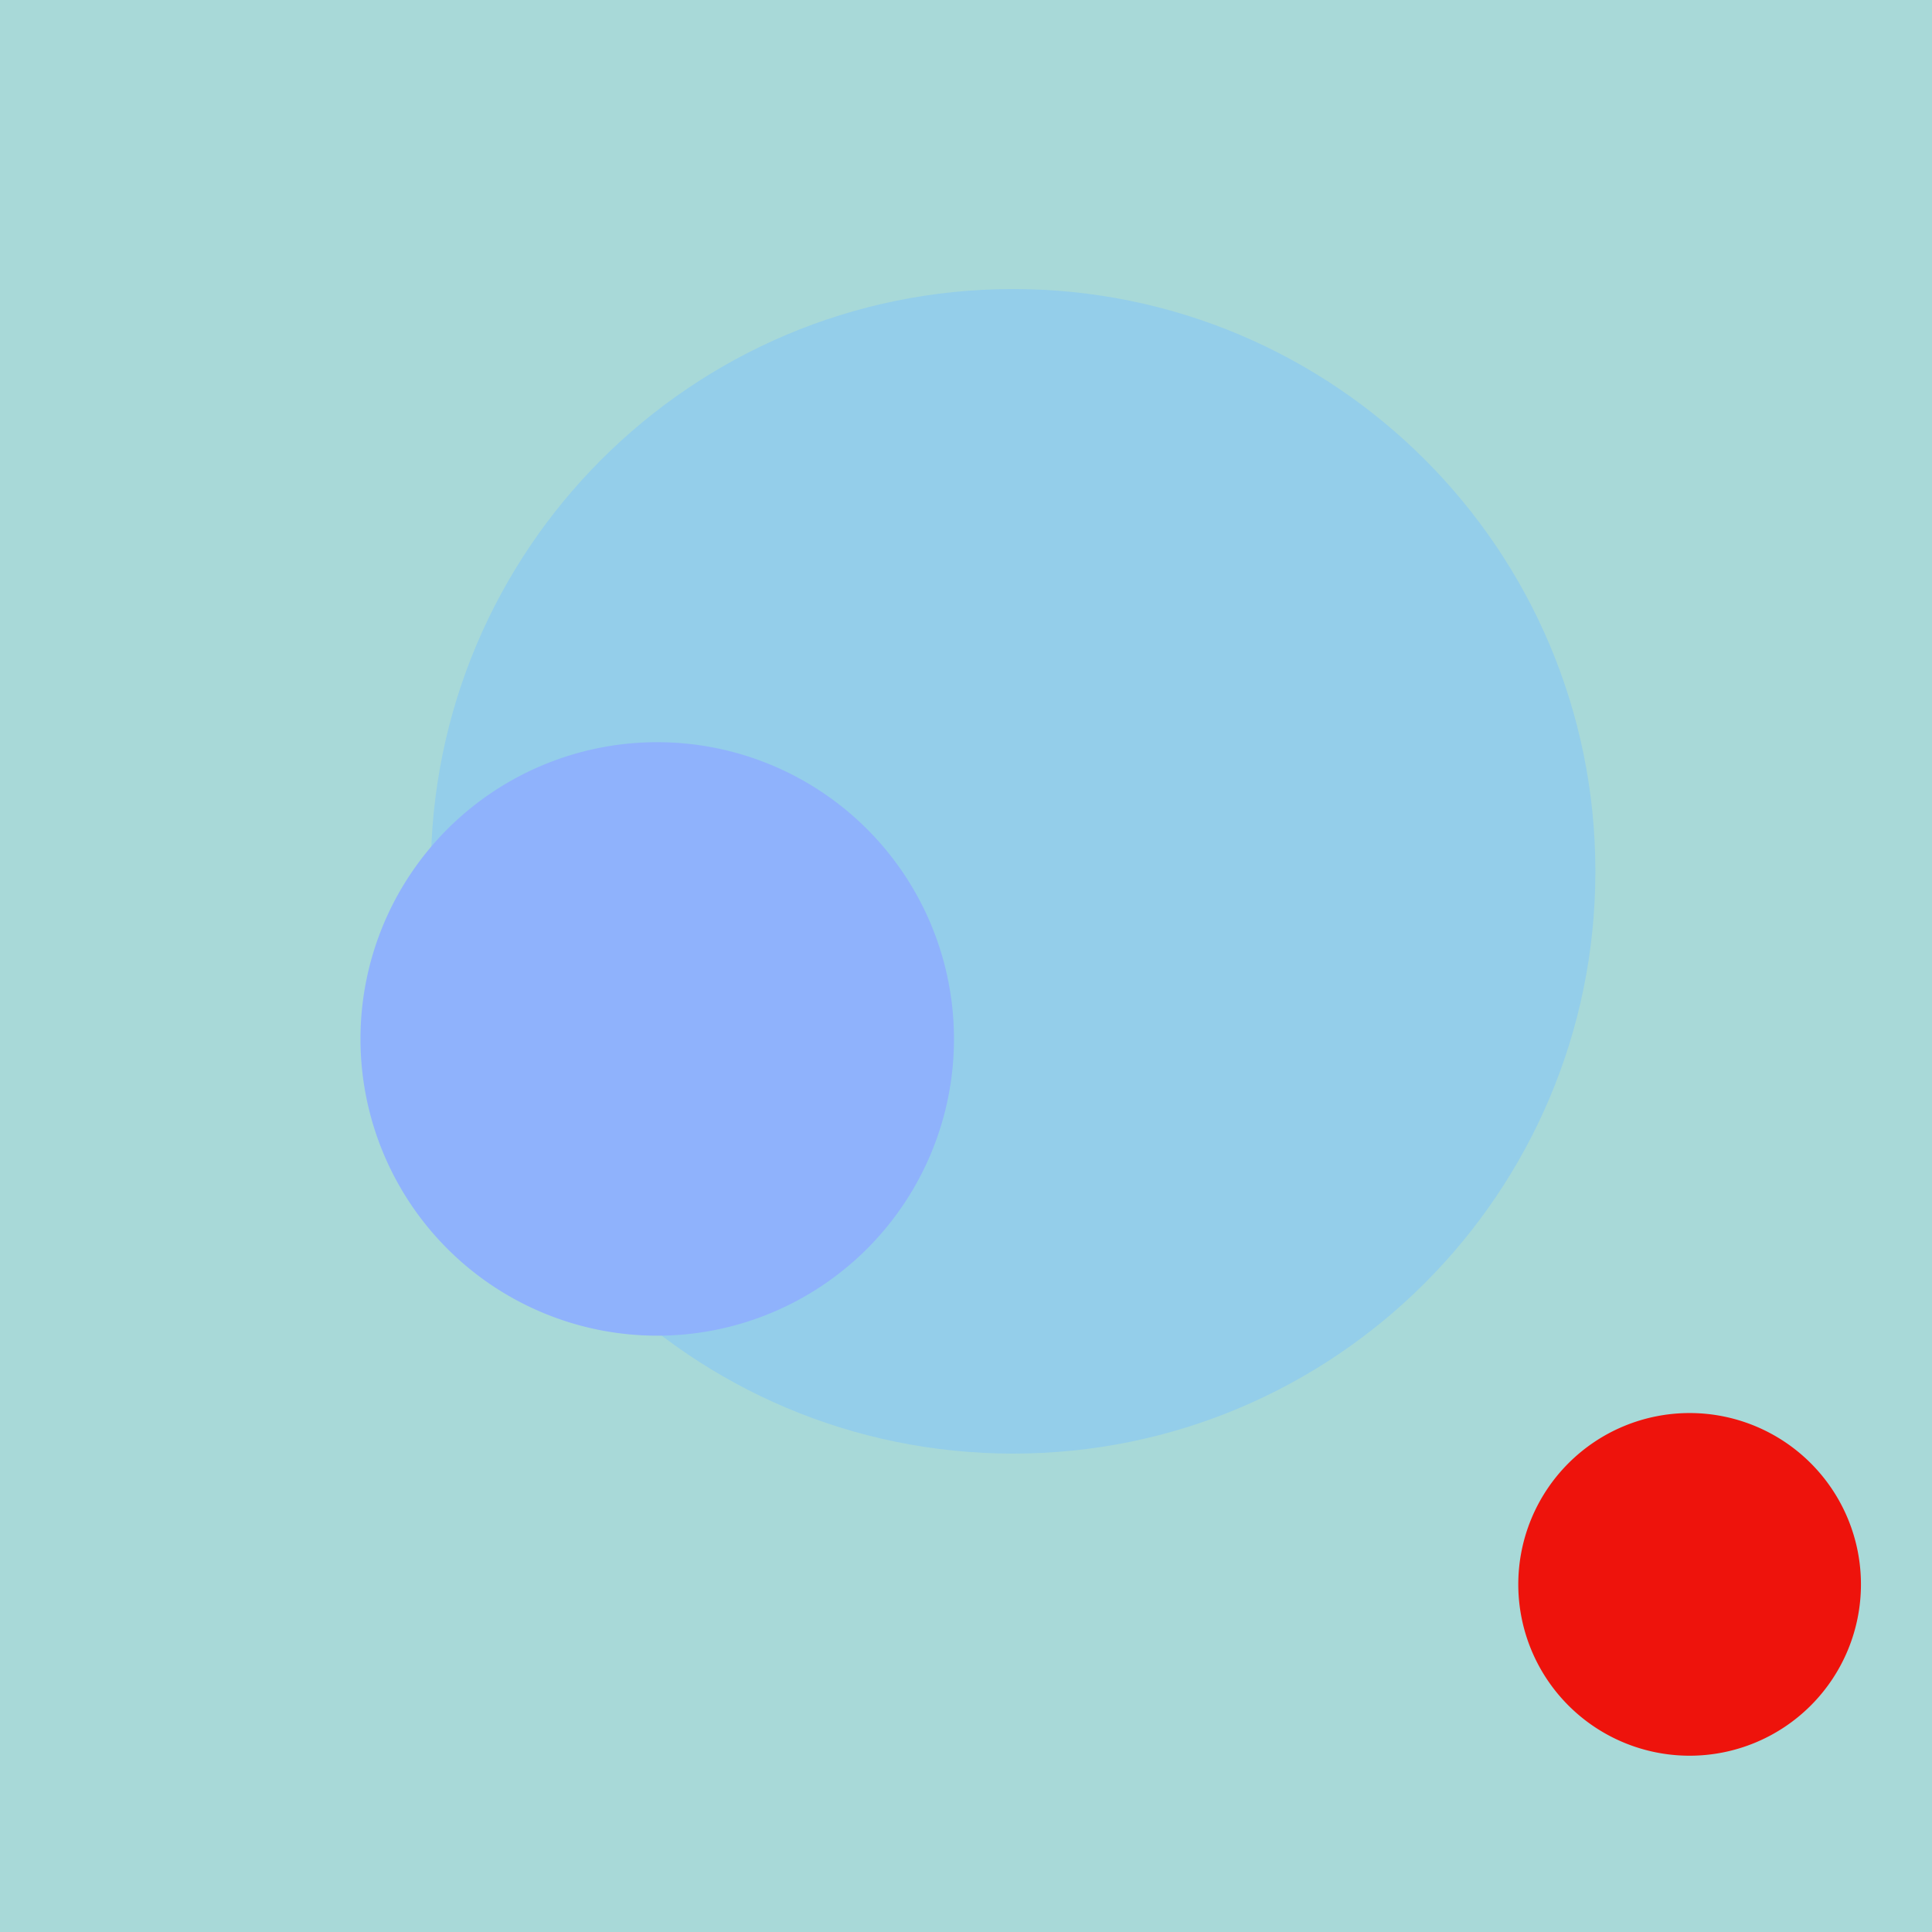 <svg id="Layer_1" data-name="Layer 1" xmlns="http://www.w3.org/2000/svg" viewBox="0 0 1080 1080">
  <path d="M1080,0H-0V1080H1080Z" fill="#a8d9d8" />
  <path d="M566.328,812.572c179.768,0,325.498-145.73,325.498-325.498,0-179.77-145.73-325.501-325.498-325.501S240.828,307.303,240.828,487.073C240.828,666.841,386.56,812.572,566.328,812.572Z" fill="#94ceea" />
  <path d="M367.393,746.655a165.883,165.883,0,1,0-165.883-165.885A165.884,165.884,0,0,0,367.393,746.655Z" fill="#8fb2fc" />
  <path d="M944.506,981.451a95.775,95.775,0,1,0-95.775-95.775A95.777,95.777,0,0,0,944.506,981.451Z" fill="#ee130c" />
</svg>